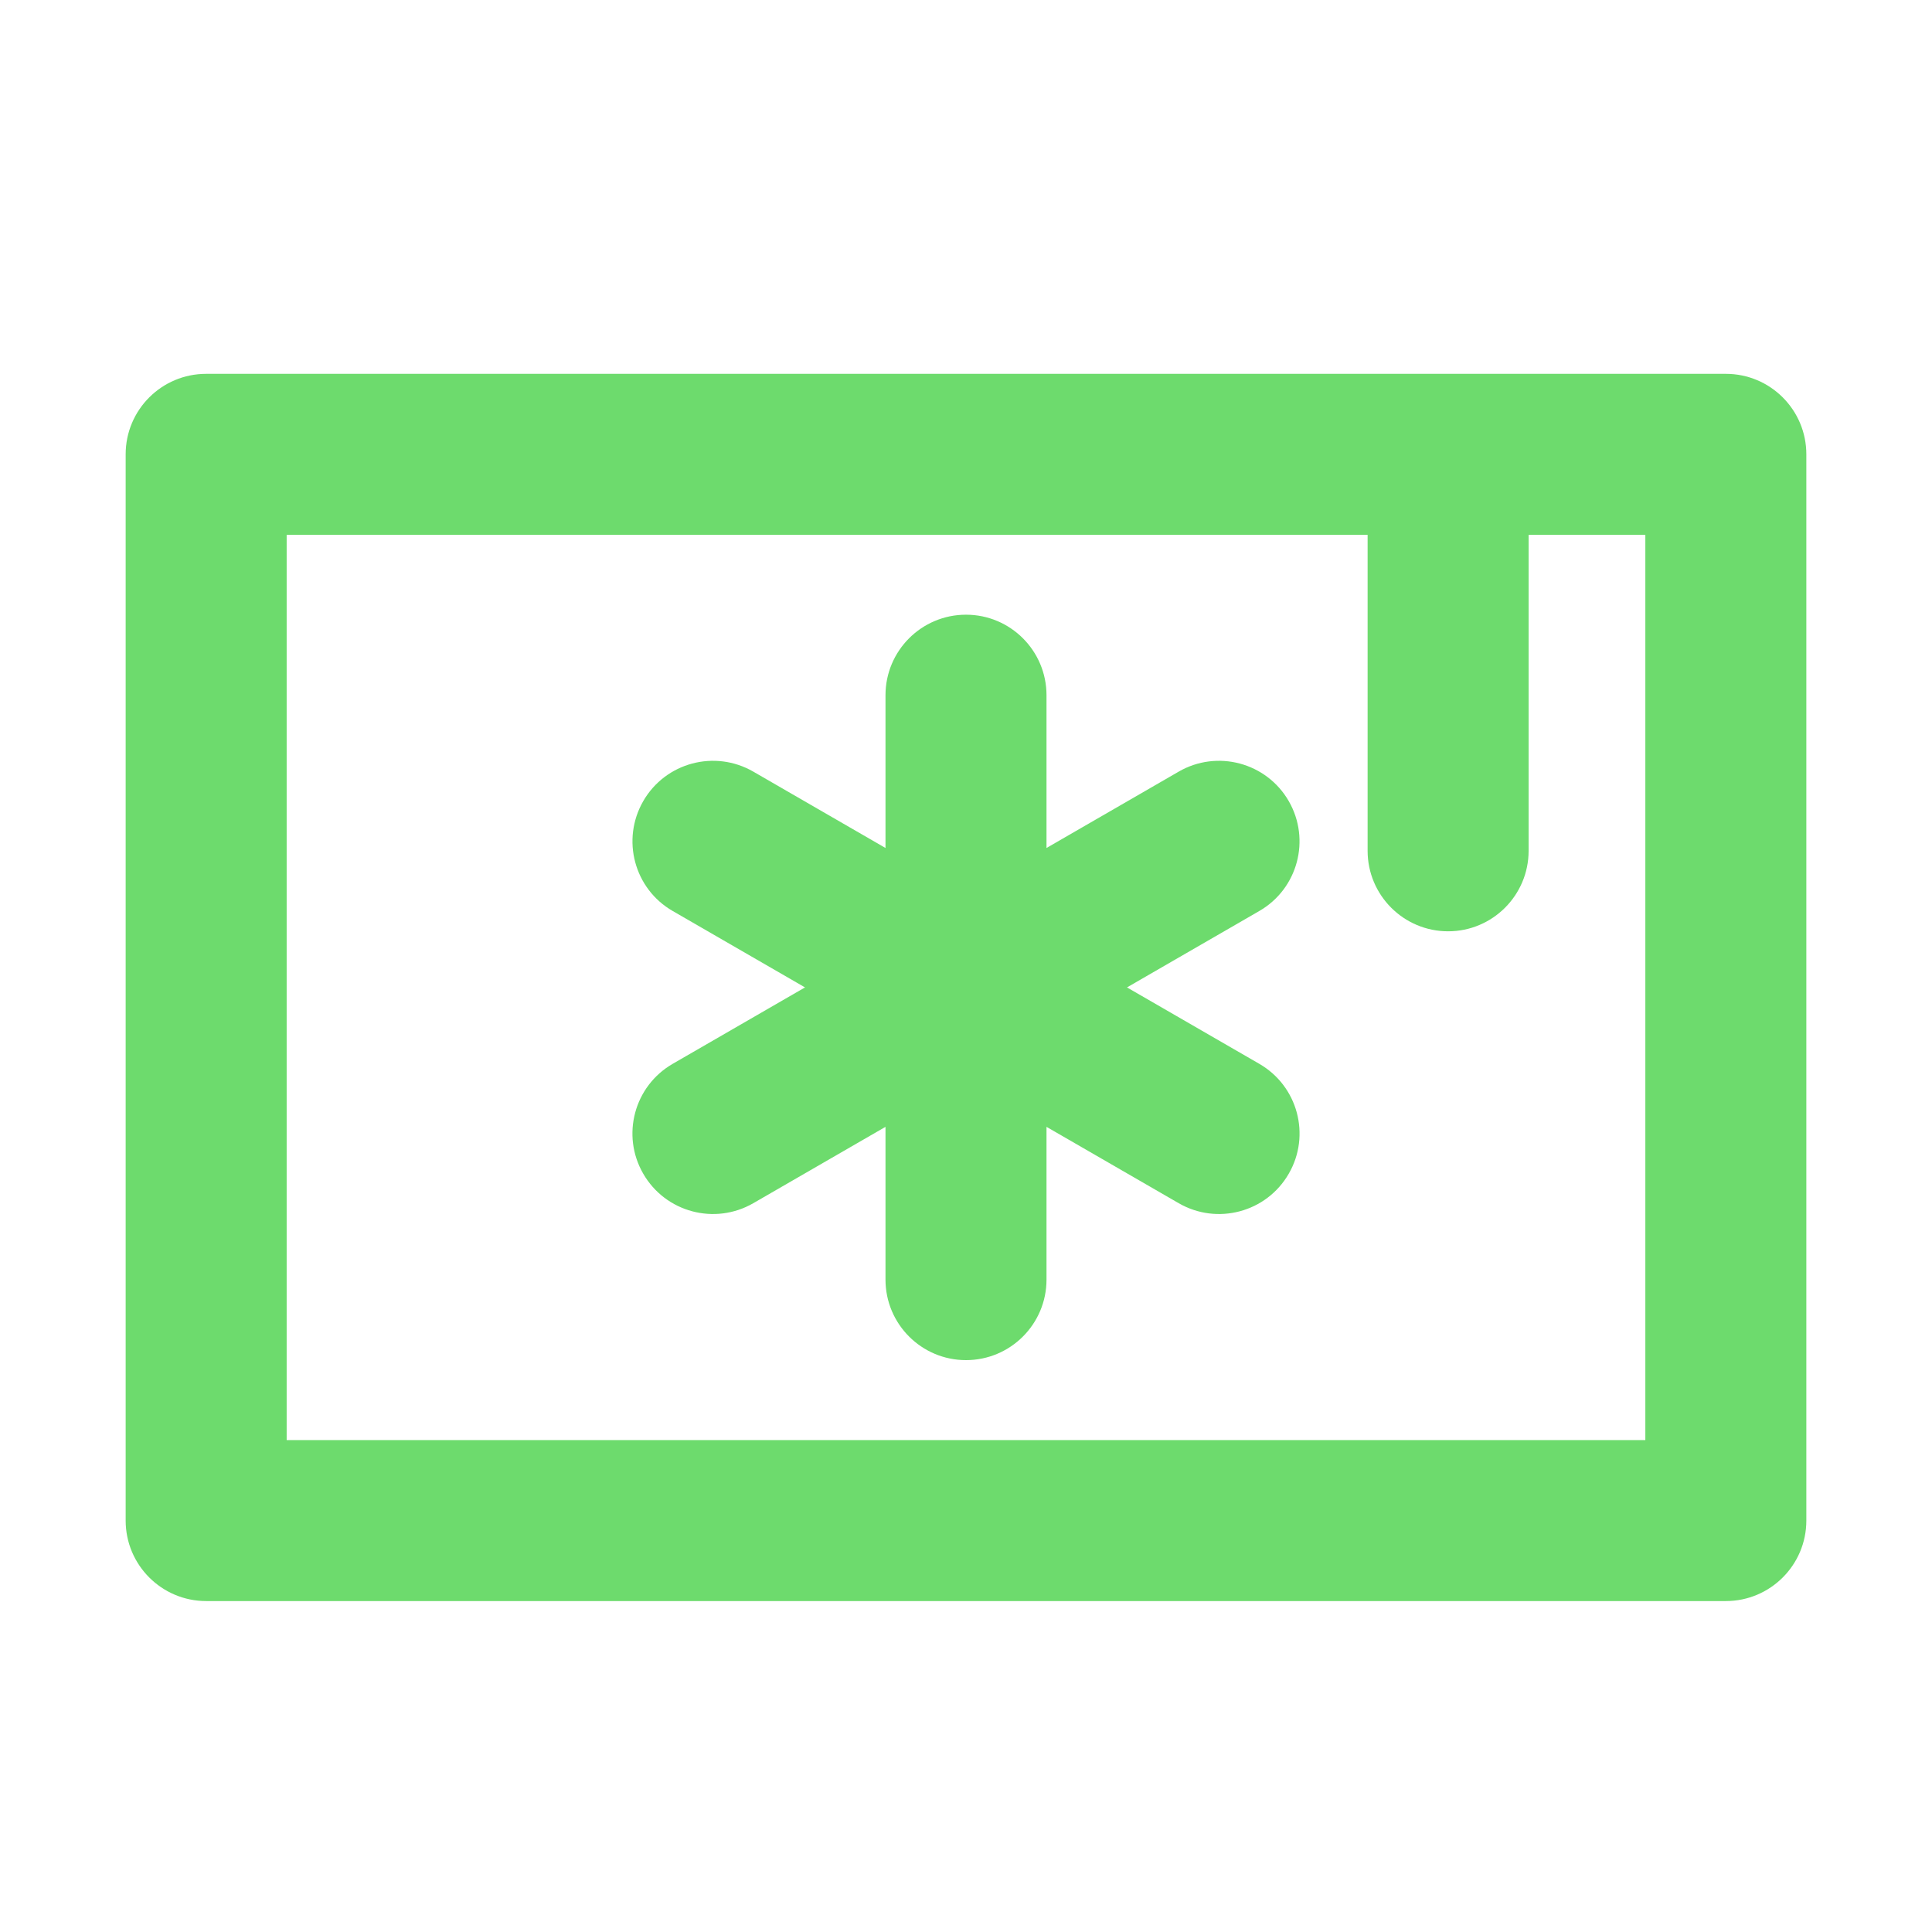 <svg width="24" height="24" viewBox="0 0 24 24" fill="none" xmlns="http://www.w3.org/2000/svg">
<path d="M12 7.636C12.552 7.636 13 8.084 13 8.636V10.534L14.643 9.585C15.121 9.309 15.733 9.473 16.009 9.951C16.285 10.43 16.122 11.041 15.643 11.317L14 12.266L15.643 13.215C16.122 13.491 16.286 14.103 16.009 14.581C15.733 15.059 15.122 15.223 14.643 14.947L13 13.998V15.896C13 16.448 12.552 16.896 12 16.896C11.448 16.896 11 16.448 11 15.896V13.998L9.357 14.947C8.878 15.223 8.267 15.059 7.991 14.581C7.714 14.103 7.878 13.491 8.357 13.215L10 12.266L8.357 11.317C7.878 11.041 7.715 10.43 7.991 9.951C8.267 9.473 8.878 9.309 9.357 9.585L11 10.534V8.636C11 8.084 11.448 7.636 12 7.636Z" fill="#6DDB6D"/>
<path fill-rule="evenodd" clip-rule="evenodd" d="M1.561 5.644C1.561 5.091 2.009 4.644 2.561 4.644H21.439C21.991 4.644 22.439 5.091 22.439 5.644V18.889C22.439 19.441 21.991 19.889 21.439 19.889H2.561C2.009 19.889 1.561 19.441 1.561 18.889V5.644ZM3.561 6.644V17.889H20.439V6.644H18.989V10.569C18.989 11.121 18.541 11.569 17.989 11.569C17.437 11.569 16.989 11.121 16.989 10.569V6.644H3.561Z" fill="#6DDB6D"/>
</svg>
